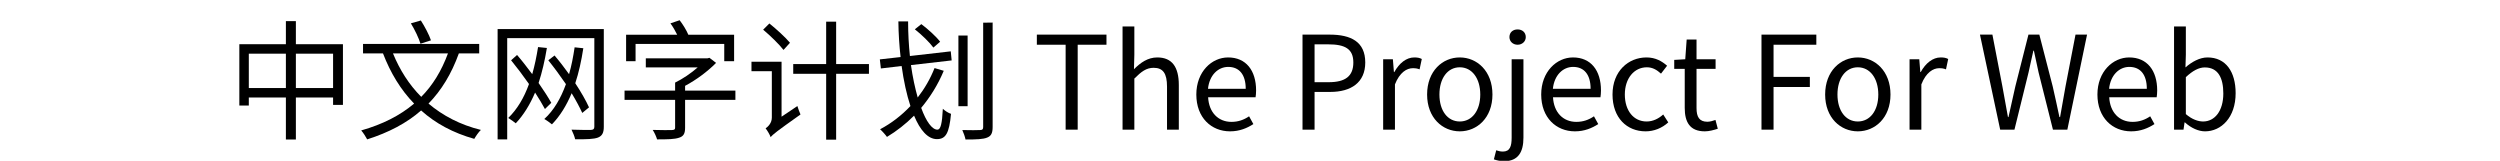 <svg  xmlns="http://www.w3.org/2000/svg" xmlns:xlink="http://www.w3.org/1999/xlink" width="1555" height="100" viewBox="0 0 1579 124"><path transform="translate(0 100)" d="M53.6,-32.1L53.6,-58.6L82.3,-58.6L82.3,-32.1L53.6,-32.1ZM17.3,-32.1L17.3,-58.6L45.9,-58.6L45.9,-32.1L17.3,-32.1ZM53.6,-65.9L53.6,-83.7L45.9,-83.7L45.9,-65.9L10,-65.9L10,-18.6L17.3,-18.6L17.3,-24.8L45.9,-24.8L45.9,7.6L53.6,7.6L53.6,-24.8L82.3,-24.8L82.3,-19.1L89.9,-19.1L89.9,-65.9L53.6,-65.9Z"></path><path transform="translate(100 100)" d="M57.8,-68.9C56.4,-73.1 53,-79.5 50,-84.2L42.3,-82C45.3,-77.1 48.5,-70.4 49.7,-66.3L57.8,-68.9ZM70.9,-58.8C65.9,-45.3 59.2,-34.3 50.3,-25.3C40.9,-34.7 33.7,-46.1 28.5,-58.8L70.9,-58.8ZM95,-58.8L95,-66.1L5.4,-66.1L5.4,-58.8L20.8,-58.8C26.6,-43.7 34.5,-30.7 44.8,-20.1C33.9,-10.9 20.5,-4.1 4,0.6C5.5,2.3 7.7,5.7 8.6,7.5C25.2,2.2 39,-5 50.2,-14.8C61.3,-4.8 74.9,2.5 91.2,7.1C92.4,5 94.5,1.9 96.3,0.2C80.4,-3.7 66.9,-10.8 55.9,-20.1C65.9,-30.4 73.6,-43 79.3,-58.8L95,-58.8Z"></path><path transform="translate(200 100)" d="M50.6,-20.7C48.2,-25 44.7,-30.4 40.8,-36C43.5,-44.2 45.6,-53.3 47.2,-63L40.4,-63.7C39.2,-56.3 37.8,-49.4 35.9,-42.8C32.1,-47.9 28.1,-53.1 24.2,-57.6L19.6,-53.5C24.1,-48 29,-41.5 33.4,-35.2C29.6,-24.6 24.3,-15.7 17.4,-9C19,-8 22.1,-5.9 23.2,-4.9C29.2,-11.3 34.1,-19.2 38.1,-28.6C41.1,-23.9 43.8,-19.5 45.7,-15.9L50.6,-20.7ZM79.7,-17.2C77.3,-22.5 73.5,-29.1 69.1,-35.8C71.8,-44 73.8,-53 75.3,-62.8L68.6,-63.5C67.5,-56.2 66.2,-49.3 64.3,-42.8C60.7,-47.8 56.9,-52.8 53.1,-57.2L48.3,-53.5C52.8,-47.9 57.6,-41.4 61.9,-35.1C57.9,-24.1 52.6,-14.9 45.2,-8.2C46.9,-7.3 49.8,-5.2 51.1,-4.1C57.4,-10.6 62.3,-18.6 66.3,-28.1C69.7,-22.5 72.5,-17.2 74.5,-12.9L79.7,-17.2ZM91.1,-77.6L9.2,-77.6L9.2,7.5L16.6,7.5L16.6,-70.6L83.8,-70.6L83.8,-2.2C83.8,-0.5 83,0.1 81.2,0.2C79.3,0.2 72.8,0.3 66.2,-0C67.2,2.1 68.6,5.3 69,7.4C78,7.5 83.4,7.3 86.6,6.1C89.8,4.8 91.1,2.5 91.1,-2.2L91.1,-77.6Z"></path><path transform="translate(300 100)" d="M15.6,-66.1L84,-66.1L84,-52.8L91.6,-52.8L91.6,-73.2L56.3,-73.2C54.9,-76.6 52.2,-81 49.6,-84.4L42.5,-82C44.4,-79.4 46.3,-76.1 47.7,-73.2L8.3,-73.2L8.3,-52.8L15.6,-52.8L15.6,-66.1ZM92.6,-30.1L53.8,-30.1L53.8,-33.8C62.5,-38.4 71.4,-45.1 77.7,-51.5L72.6,-55.4L71,-55L23.5,-55L23.5,-48L63.5,-48C58.5,-43.6 51.9,-39.1 46.1,-36.3L46.1,-30.1L7.1,-30.1L7.1,-23L46.1,-23L46.1,-1.6C46.1,-0.2 45.6,0.2 43.7,0.3C42,0.4 35.6,0.4 28.8,0.2C30.1,2.1 31.6,5.4 32.2,7.5C40.5,7.5 45.7,7.4 49.2,6.2C52.7,5.1 53.8,2.9 53.8,-1.5L53.8,-23L92.6,-23L92.6,-30.1Z"></path><path transform="translate(400 100)" d="M34.7,-67C31.3,-71.1 24.3,-77.5 18.8,-81.9L14,-77.1C19.5,-72.5 26.4,-65.8 29.7,-61.5L34.7,-67ZM28.2,-10L28.2,-52.4L5,-52.4L5,-45.1L20.7,-45.1L20.7,-9.3C20.7,-5.1 17.8,-2.3 15.9,-1C17.2,0.6 19.1,3.8 19.8,5.8C21.4,3.7 24.2,1.5 42.8,-11.7C42.2,-13.2 40.9,-16.3 40.4,-18.2L28.2,-10ZM95.6,-50.6L70.3,-50.6L70.3,-83.3L62.6,-83.3L62.6,-50.6L37.2,-50.6L37.2,-43.1L62.6,-43.1L62.6,7.7L70.3,7.7L70.3,-43.1L95.6,-43.1L95.6,-50.6Z"></path><path transform="translate(500 100)" d="M50.5,-67.8C47.6,-71.7 41.2,-77.5 36,-81.4L31,-77.4C36.2,-73.3 42.5,-67.2 45.3,-63.3L50.5,-67.8ZM59.4,-53.4L58.7,-60.4L27.2,-56.8C26.3,-65.3 25.8,-74.2 25.8,-83.5L18.3,-83.5C18.4,-74.1 19,-64.9 20,-56L4,-54.2L4.8,-47.2L20.8,-49.1C22.4,-37.5 24.7,-27 27.6,-18.2C20.8,-11 12.9,-4.9 4.2,-0.3C5.8,1.1 8.4,4 9.5,5.6C17,1.1 24,-4.4 30.4,-10.8C35.1,0.5 41.1,7.3 48,7.3C54.8,7.3 57.5,2.9 58.9,-12.2C56.9,-12.8 54.3,-14.5 52.6,-16.1C52,-4.5 50.9,-0 48.4,-0C44.3,-0 39.7,-6.3 35.9,-16.8C42.8,-25.1 48.8,-34.6 53.3,-45.4L46.2,-47.5C42.9,-39.2 38.5,-31.6 33.2,-24.8C31.2,-31.9 29.3,-40.5 28,-49.8L59.4,-53.4ZM71.7,-72.6L64.6,-72.6L64.6,-18.1L71.7,-18.1L71.7,-72.6ZM83.7,-82.5L83.7,-2C83.7,-0.2 83,0.3 81.3,0.3C79.6,0.4 73.9,0.5 67.6,0.3C68.6,2.4 69.7,5.6 70.1,7.6C78.7,7.6 83.7,7.4 86.8,6.1C89.8,4.9 91,2.8 91,-2.1L91,-82.6L83.7,-82.5Z"></path><path transform="translate(600 100)" d=""></path><path transform="translate(622 100)" d="M25.3,-0L34.6,-0L34.6,-65.5L56.8,-65.5L56.8,-73.3L3.1,-73.3L3.1,-65.5L25.3,-65.5L25.3,-0Z"></path><path transform="translate(682 100)" d="M9.2,-0L18.3,-0L18.3,-39.4C23.8,-44.9 27.6,-47.7 33.2,-47.7C40.4,-47.7 43.5,-43.4 43.5,-33.2L43.5,-0L52.6,-0L52.6,-34.4C52.6,-48.3 47.4,-55.7 36,-55.7C28.6,-55.7 23,-51.6 18,-46.6L18.3,-57.8L18.3,-79.6L9.2,-79.6L9.2,-0Z"></path><path transform="translate(743 100)" d="M31.1,1.3C38.5,1.3 44.3,-1.2 49.1,-4.3L45.8,-10.3C41.8,-7.6 37.5,-6 32.2,-6C21.9,-6 14.8,-13.4 14.2,-25L50.8,-25C51,-26.3 51.2,-28.2 51.2,-30.2C51.2,-45.7 43.4,-55.7 29.6,-55.7C17,-55.7 5.1,-44.7 5.1,-27.1C5.1,-9.2 16.7,1.3 31.1,1.3ZM14.1,-31.5C15.2,-42.2 22,-48.4 29.7,-48.4C38.2,-48.4 43.2,-42.5 43.2,-31.5L14.1,-31.5Z"></path><path transform="translate(798 100)" d=""></path><path transform="translate(820 100)" d="M10,-0L19.3,-0L19.3,-29.1L31.4,-29.1C47.4,-29.1 58.4,-36.3 58.4,-51.8C58.4,-67.8 47.4,-73.3 30.9,-73.3L10,-73.3L10,-0ZM19.3,-36.6L19.3,-65.8L29.8,-65.8C42.7,-65.8 49.2,-62.4 49.2,-51.8C49.2,-41.3 43.1,-36.6 30.2,-36.6L19.3,-36.6Z"></path><path transform="translate(883 100)" d="M9.2,-0L18.3,-0L18.3,-34.9C21.9,-44.2 27.5,-47.4 32,-47.4C34.2,-47.4 35.5,-47.2 37.3,-46.5L39,-54.5C37.3,-55.4 35.6,-55.7 33.2,-55.7C27.1,-55.7 21.6,-51.3 17.8,-44.4L17.5,-44.4L16.7,-54.3L9.2,-54.3L9.2,-0Z"></path><path transform="translate(921 100)" d="M30.3,1.3C43.6,1.3 55.5,-9.1 55.5,-27.1C55.5,-45.2 43.6,-55.7 30.3,-55.7C17,-55.7 5.1,-45.2 5.1,-27.1C5.1,-9.1 17,1.3 30.3,1.3ZM30.3,-6.3C20.9,-6.3 14.6,-14.6 14.6,-27.1C14.6,-39.6 20.9,-48.1 30.3,-48.1C39.7,-48.1 46.1,-39.6 46.1,-27.1C46.1,-14.6 39.7,-6.3 30.3,-6.3Z"></path><path transform="translate(982 100)" d="M3.6,24.3C14.3,24.3 18.4,17.3 18.4,6.2L18.4,-54.3L9.3,-54.3L9.3,6.2C9.3,12.8 8,16.9 2.5,16.9C0.6,16.9 -1.2,16.4 -2.6,15.9L-4.4,22.9C-2.5,23.6 0.3,24.3 3.6,24.3ZM13.9,-65.5C17.4,-65.5 20.2,-68 20.2,-71.4C20.2,-75.1 17.4,-77.3 13.9,-77.3C10.3,-77.3 7.6,-75.1 7.6,-71.4C7.6,-68 10.3,-65.5 13.9,-65.5Z"></path><path transform="translate(1009 100)" d="M31.1,1.3C38.5,1.3 44.3,-1.2 49.1,-4.3L45.8,-10.3C41.8,-7.6 37.5,-6 32.2,-6C21.9,-6 14.8,-13.4 14.2,-25L50.8,-25C51,-26.3 51.2,-28.2 51.2,-30.2C51.2,-45.7 43.4,-55.7 29.6,-55.7C17,-55.7 5.1,-44.7 5.1,-27.1C5.1,-9.2 16.7,1.3 31.1,1.3ZM14.1,-31.5C15.2,-42.2 22,-48.4 29.7,-48.4C38.2,-48.4 43.2,-42.5 43.2,-31.5L14.1,-31.5Z"></path><path transform="translate(1064 100)" d="M30.6,1.3C37.1,1.3 43.3,-1.2 48.1,-5.6L44.2,-11.7C40.8,-8.6 36.4,-6.3 31.4,-6.3C21.4,-6.3 14.6,-14.6 14.6,-27.1C14.6,-39.6 21.8,-48.1 31.6,-48.1C36,-48.1 39.3,-46.1 42.5,-43.2L47.2,-49.3C43.3,-52.7 38.4,-55.7 31.3,-55.7C17.4,-55.7 5.1,-45.2 5.1,-27.1C5.1,-9.1 16.2,1.3 30.6,1.3Z"></path><path transform="translate(1114 100)" d="M26.3,1.3C29.6,1.3 33.2,0.3 36.3,-0.7L34.5,-7.5C32.7,-6.8 30.2,-6.1 28.3,-6.1C22,-6.1 19.9,-9.9 19.9,-16.6L19.9,-46.9L34.6,-46.9L34.6,-54.3L19.9,-54.3L19.9,-69.5L12.3,-69.5L11.2,-54.3L2.7,-53.8L2.7,-46.9L10.8,-46.9L10.8,-16.8C10.8,-5.9 14.7,1.3 26.3,1.3Z"></path><path transform="translate(1152 100)" d=""></path><path transform="translate(1174 100)" d="M10,-0L19.3,-0L19.3,-32.9L47.3,-32.9L47.3,-40.7L19.3,-40.7L19.3,-65.5L52.3,-65.5L52.3,-73.3L10,-73.3L10,-0Z"></path><path transform="translate(1228 100)" d="M30.3,1.3C43.6,1.3 55.5,-9.1 55.5,-27.1C55.5,-45.2 43.6,-55.7 30.3,-55.7C17,-55.7 5.1,-45.2 5.1,-27.1C5.1,-9.1 17,1.3 30.3,1.3ZM30.3,-6.3C20.9,-6.3 14.6,-14.6 14.6,-27.1C14.6,-39.6 20.9,-48.1 30.3,-48.1C39.7,-48.1 46.1,-39.6 46.1,-27.1C46.1,-14.6 39.7,-6.3 30.3,-6.3Z"></path><path transform="translate(1289 100)" d="M9.2,-0L18.3,-0L18.3,-34.9C21.9,-44.2 27.5,-47.4 32,-47.4C34.2,-47.4 35.5,-47.2 37.3,-46.5L39,-54.5C37.3,-55.4 35.6,-55.7 33.2,-55.7C27.1,-55.7 21.6,-51.3 17.8,-44.4L17.5,-44.4L16.7,-54.3L9.2,-54.3L9.2,-0Z"></path><path transform="translate(1328 100)" d=""></path><path transform="translate(1350 100)" d="M18.1,-0L29.1,-0L40,-44.2C41.2,-50 42.5,-55.3 43.7,-60.9L44.1,-60.9C45.3,-55.3 46.4,-50 47.7,-44.2L58.8,-0L69.9,-0L85.1,-73.3L76.2,-73.3L68.5,-33.4C67.1,-25.6 65.7,-17.7 64.3,-9.7L63.8,-9.7C62.1,-17.7 60.4,-25.6 58.6,-33.4L48.3,-73.3L39.9,-73.3L29.8,-33.4C28,-25.5 26.2,-17.6 24.5,-9.7L24.1,-9.7C22.7,-17.6 21.2,-25.5 19.8,-33.4L12.1,-73.3L2.5,-73.3L18.1,-0Z"></path><path transform="translate(1438 100)" d="M31.1,1.3C38.5,1.3 44.3,-1.2 49.1,-4.3L45.8,-10.3C41.8,-7.6 37.5,-6 32.2,-6C21.9,-6 14.8,-13.4 14.2,-25L50.8,-25C51,-26.3 51.2,-28.2 51.2,-30.2C51.2,-45.7 43.4,-55.7 29.6,-55.7C17,-55.7 5.1,-44.7 5.1,-27.1C5.1,-9.2 16.7,1.3 31.1,1.3ZM14.1,-31.5C15.2,-42.2 22,-48.4 29.7,-48.4C38.2,-48.4 43.2,-42.5 43.2,-31.5L14.1,-31.5Z"></path><path transform="translate(1493 100)" d="M33.1,1.3C45.6,1.3 56.7,-9.4 56.7,-28.1C56.7,-44.7 49.1,-55.7 35,-55.7C29,-55.7 22.9,-52.3 18,-48L18.3,-57.8L18.3,-79.6L9.2,-79.6L9.2,-0L16.5,-0L17.3,-5.6L17.6,-5.6C22.4,-1.2 28.1,1.3 33.1,1.3ZM31.6,-6.3C28,-6.3 23.1,-7.8 18.3,-12L18.3,-40.5C23.5,-45.4 28.3,-48 32.9,-48C43.2,-48 47.2,-39.9 47.2,-27.9C47.2,-14.4 40.6,-6.3 31.6,-6.3Z"></path></svg>
